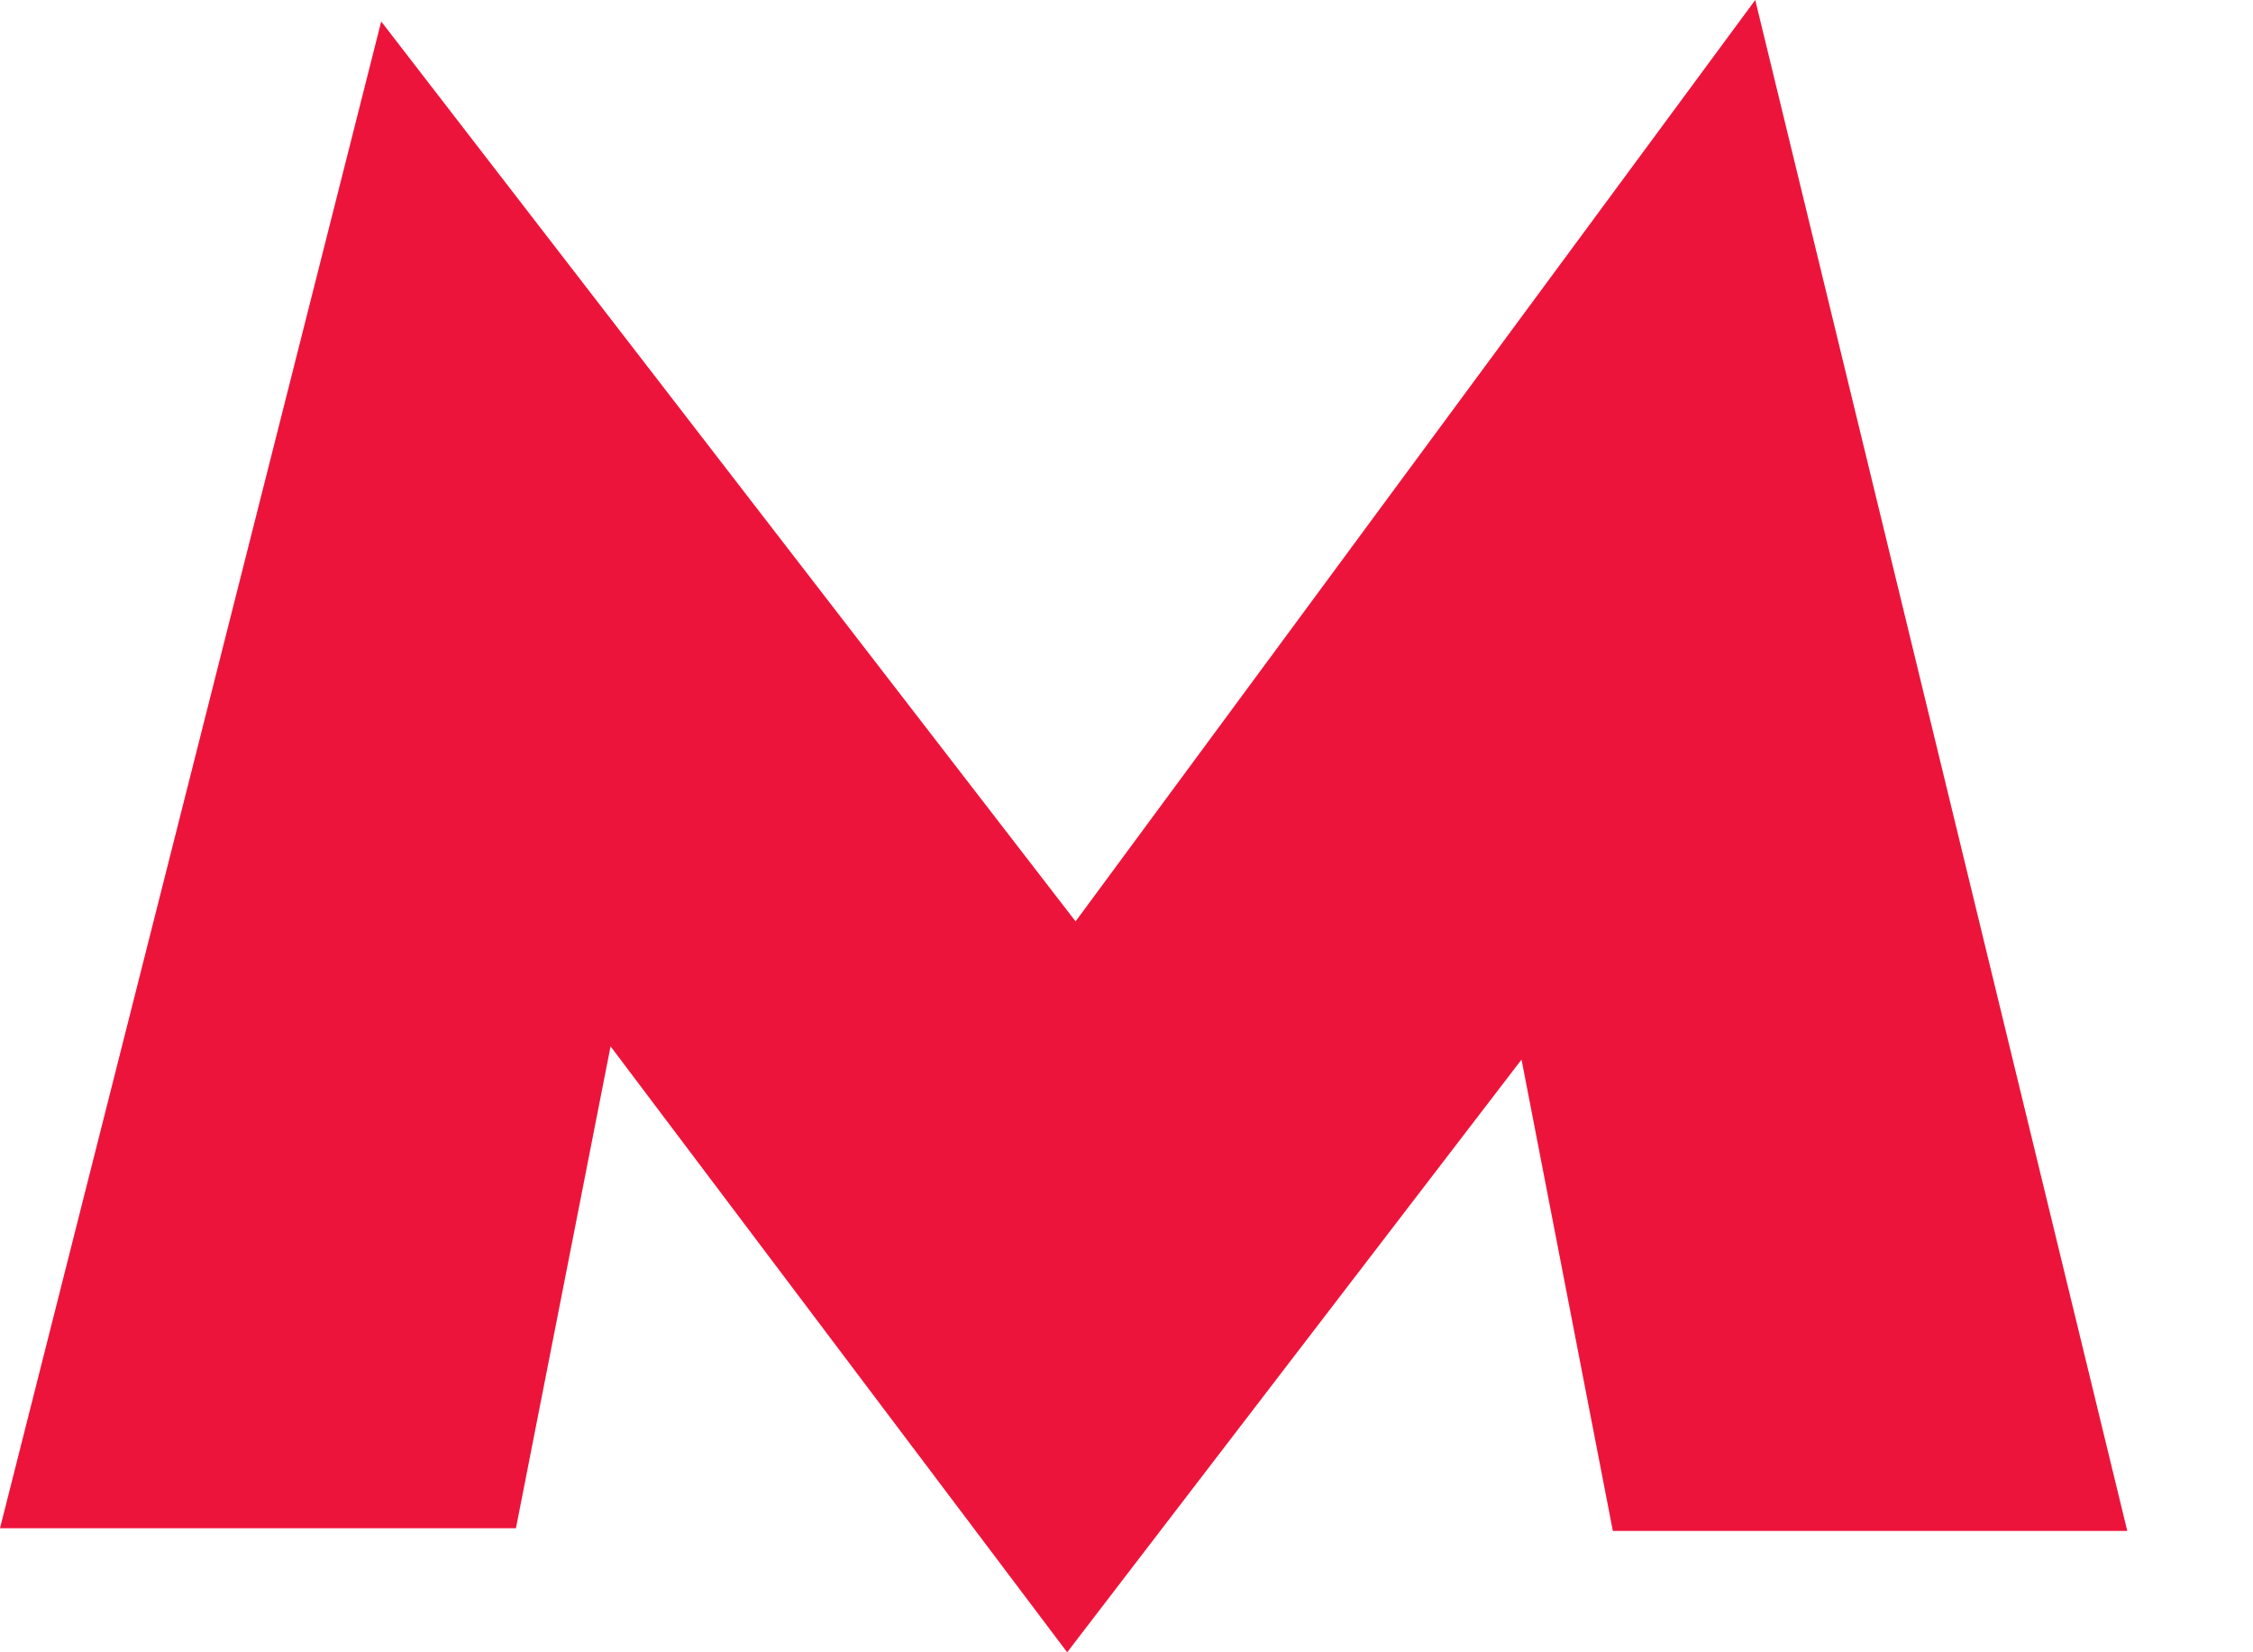 <svg width="15" height="11" viewBox="0 0 15 11" fill="none" xmlns="http://www.w3.org/2000/svg">
  <path
    d="M11.686 0L7.161 6.134L2.538 0.143L0 10.174H3.435L4.065 6.966L7.105 11L10.13 7.054L10.738 10.192H14.163L11.686 0Z"
    fill="#ED143B"/>
</svg>
